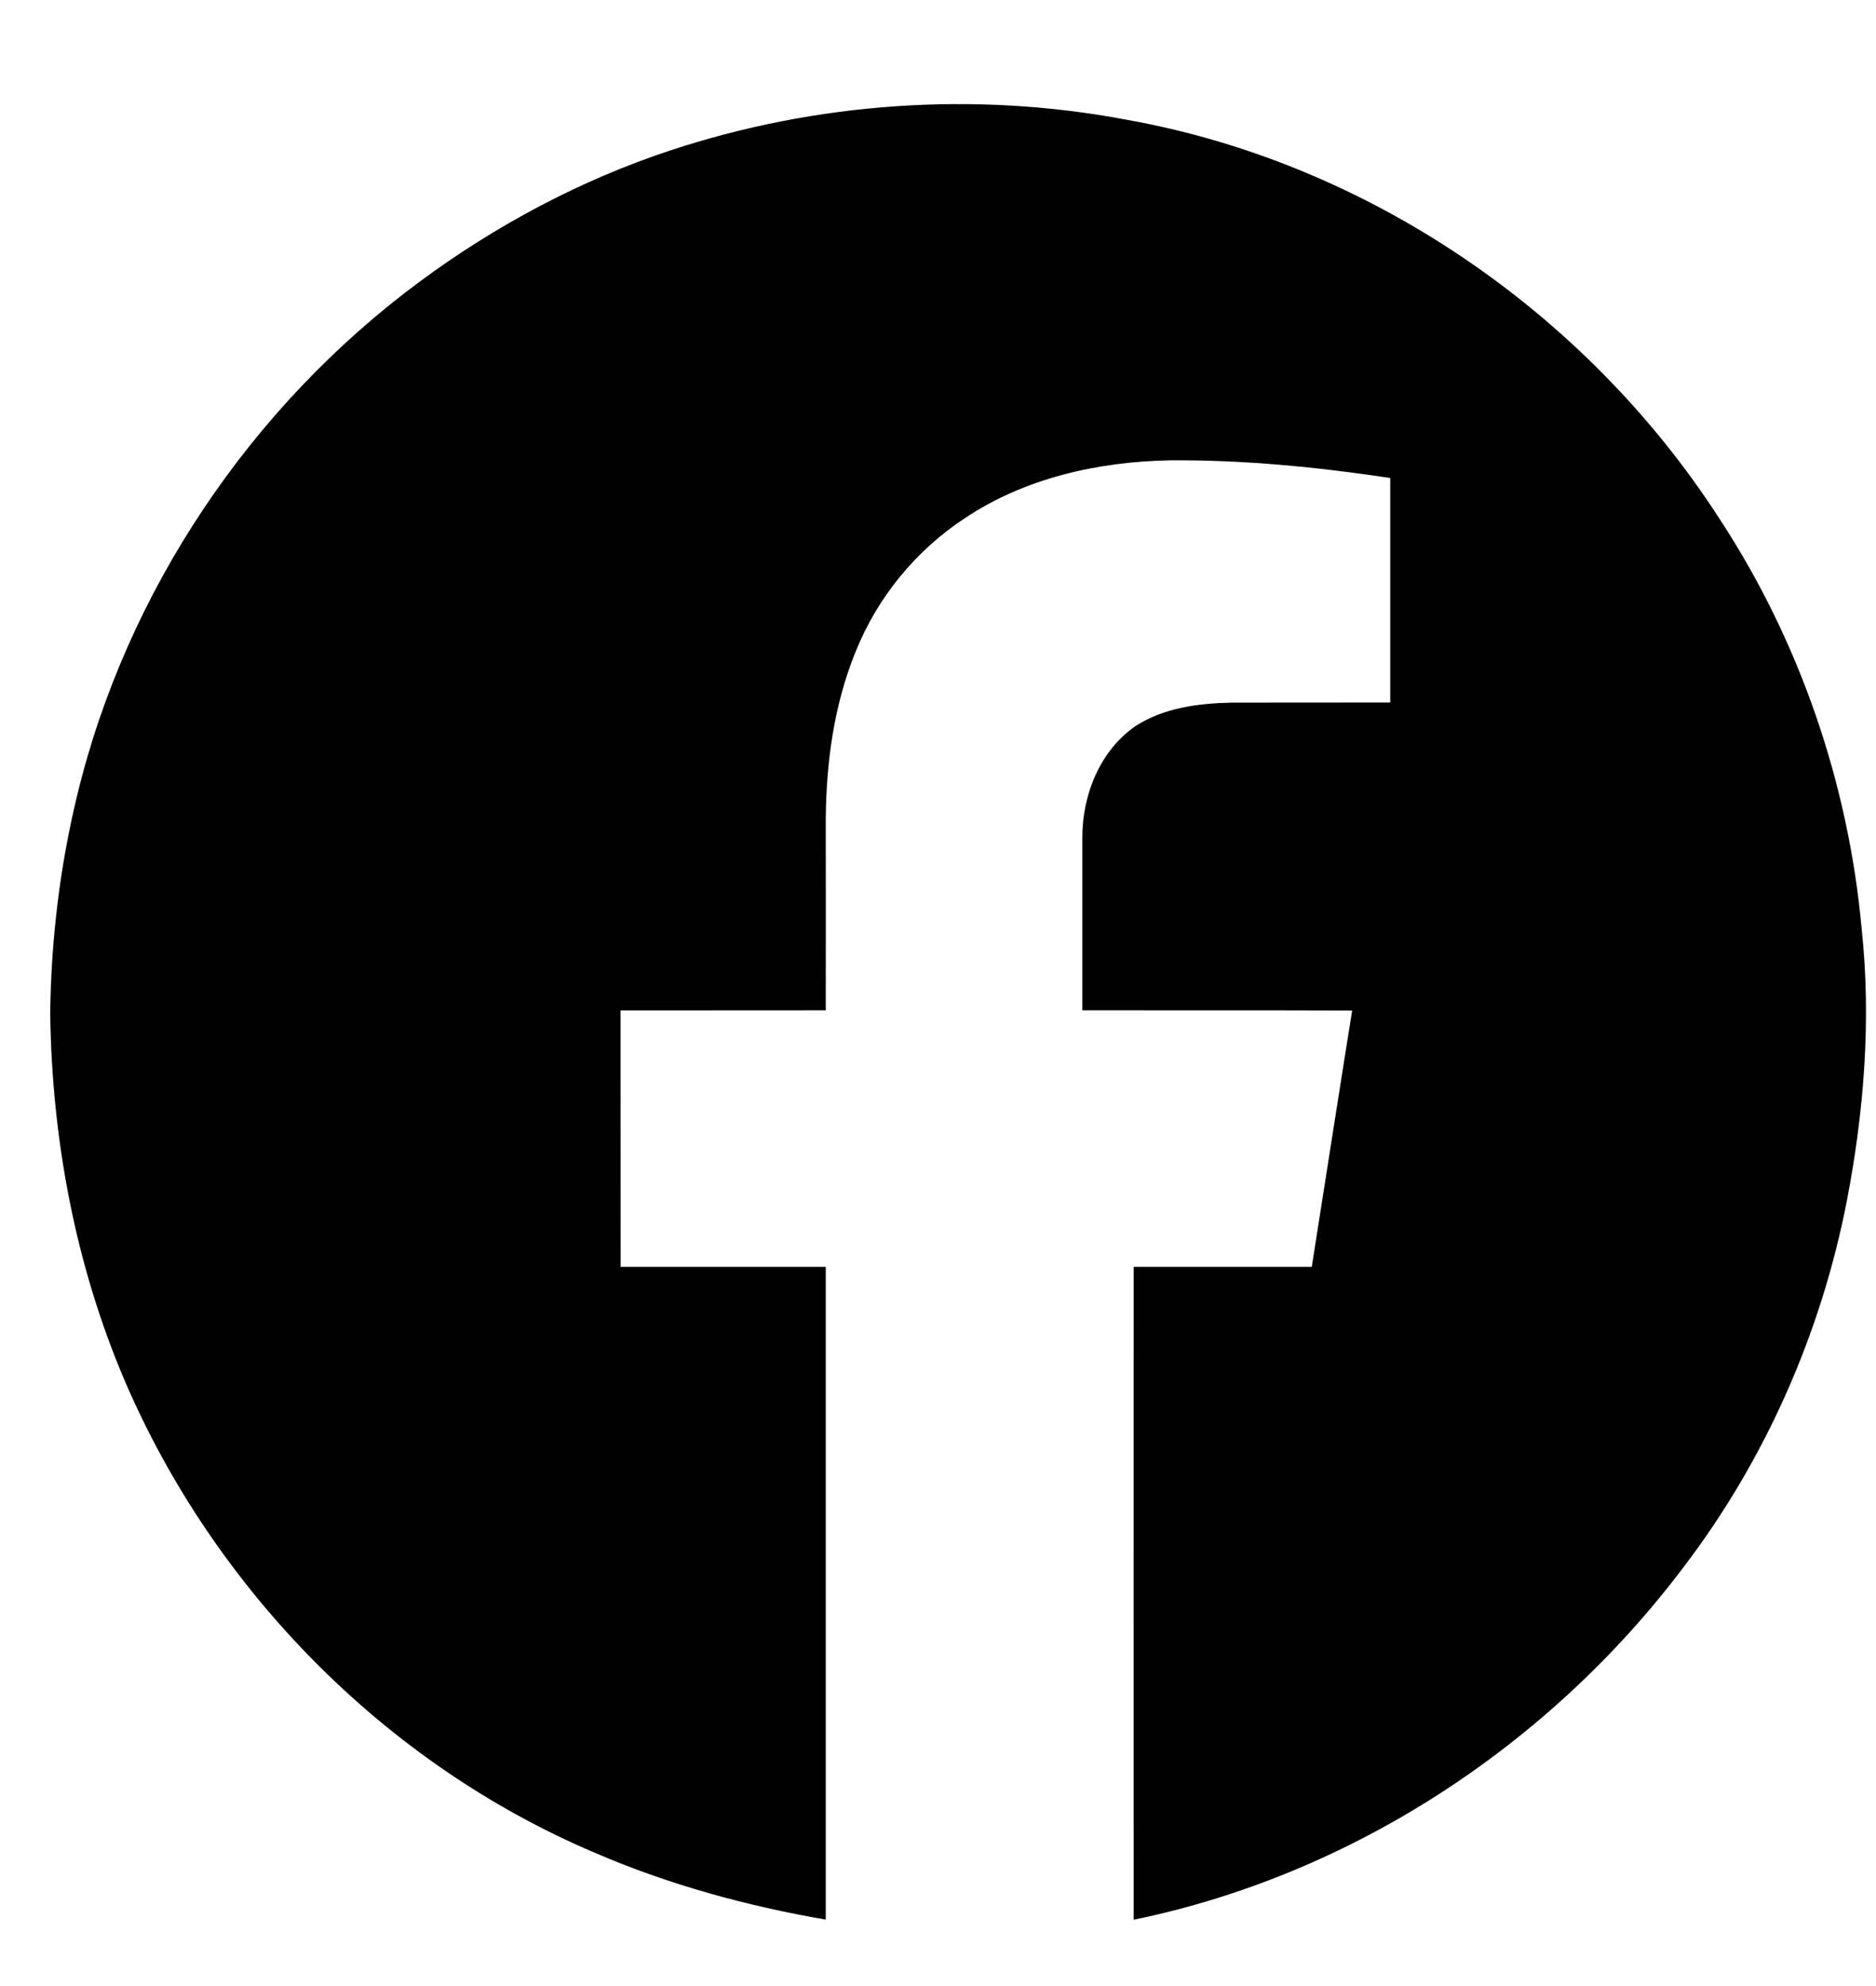 <svg width="17" height="18" viewBox="0 0 17 18" xmlns="http://www.w3.org/2000/svg">
<path d="M6.069 1.365C7.396 0.926 8.833 0.825 10.207 1.085C12.399 1.475 14.379 2.836 15.582 4.702C16.308 5.81 16.75 7.099 16.87 8.417C16.958 9.24 16.892 10.073 16.736 10.883C16.503 12.082 15.998 13.229 15.258 14.201C14.045 15.812 12.254 16.992 10.273 17.399C10.272 15.427 10.273 13.455 10.273 11.482C10.811 11.482 11.349 11.482 11.887 11.482C12.009 10.708 12.129 9.933 12.253 9.159C11.438 9.156 10.623 9.158 9.808 9.157C9.808 8.635 9.808 8.112 9.808 7.589C9.807 7.207 9.968 6.801 10.291 6.58C10.549 6.413 10.865 6.374 11.166 6.368C11.643 6.367 12.121 6.368 12.598 6.367C12.598 5.689 12.598 5.01 12.598 4.332C11.937 4.233 11.271 4.167 10.602 4.172C9.952 4.184 9.287 4.332 8.741 4.698C8.3 4.988 7.951 5.414 7.754 5.905C7.558 6.385 7.487 6.907 7.483 7.423C7.483 8.001 7.484 8.579 7.483 9.157C6.863 9.158 6.243 9.157 5.623 9.158C5.624 9.932 5.623 10.707 5.624 11.482C6.244 11.482 6.863 11.482 7.483 11.482C7.483 13.454 7.483 15.426 7.483 17.398C6.766 17.274 6.059 17.081 5.39 16.792C3.489 15.986 1.942 14.406 1.13 12.513C0.682 11.464 0.47 10.322 0.455 9.183C0.463 8.521 0.542 7.858 0.698 7.214C1.144 5.36 2.273 3.684 3.804 2.552C4.492 2.043 5.256 1.635 6.069 1.365Z" />
</svg>
